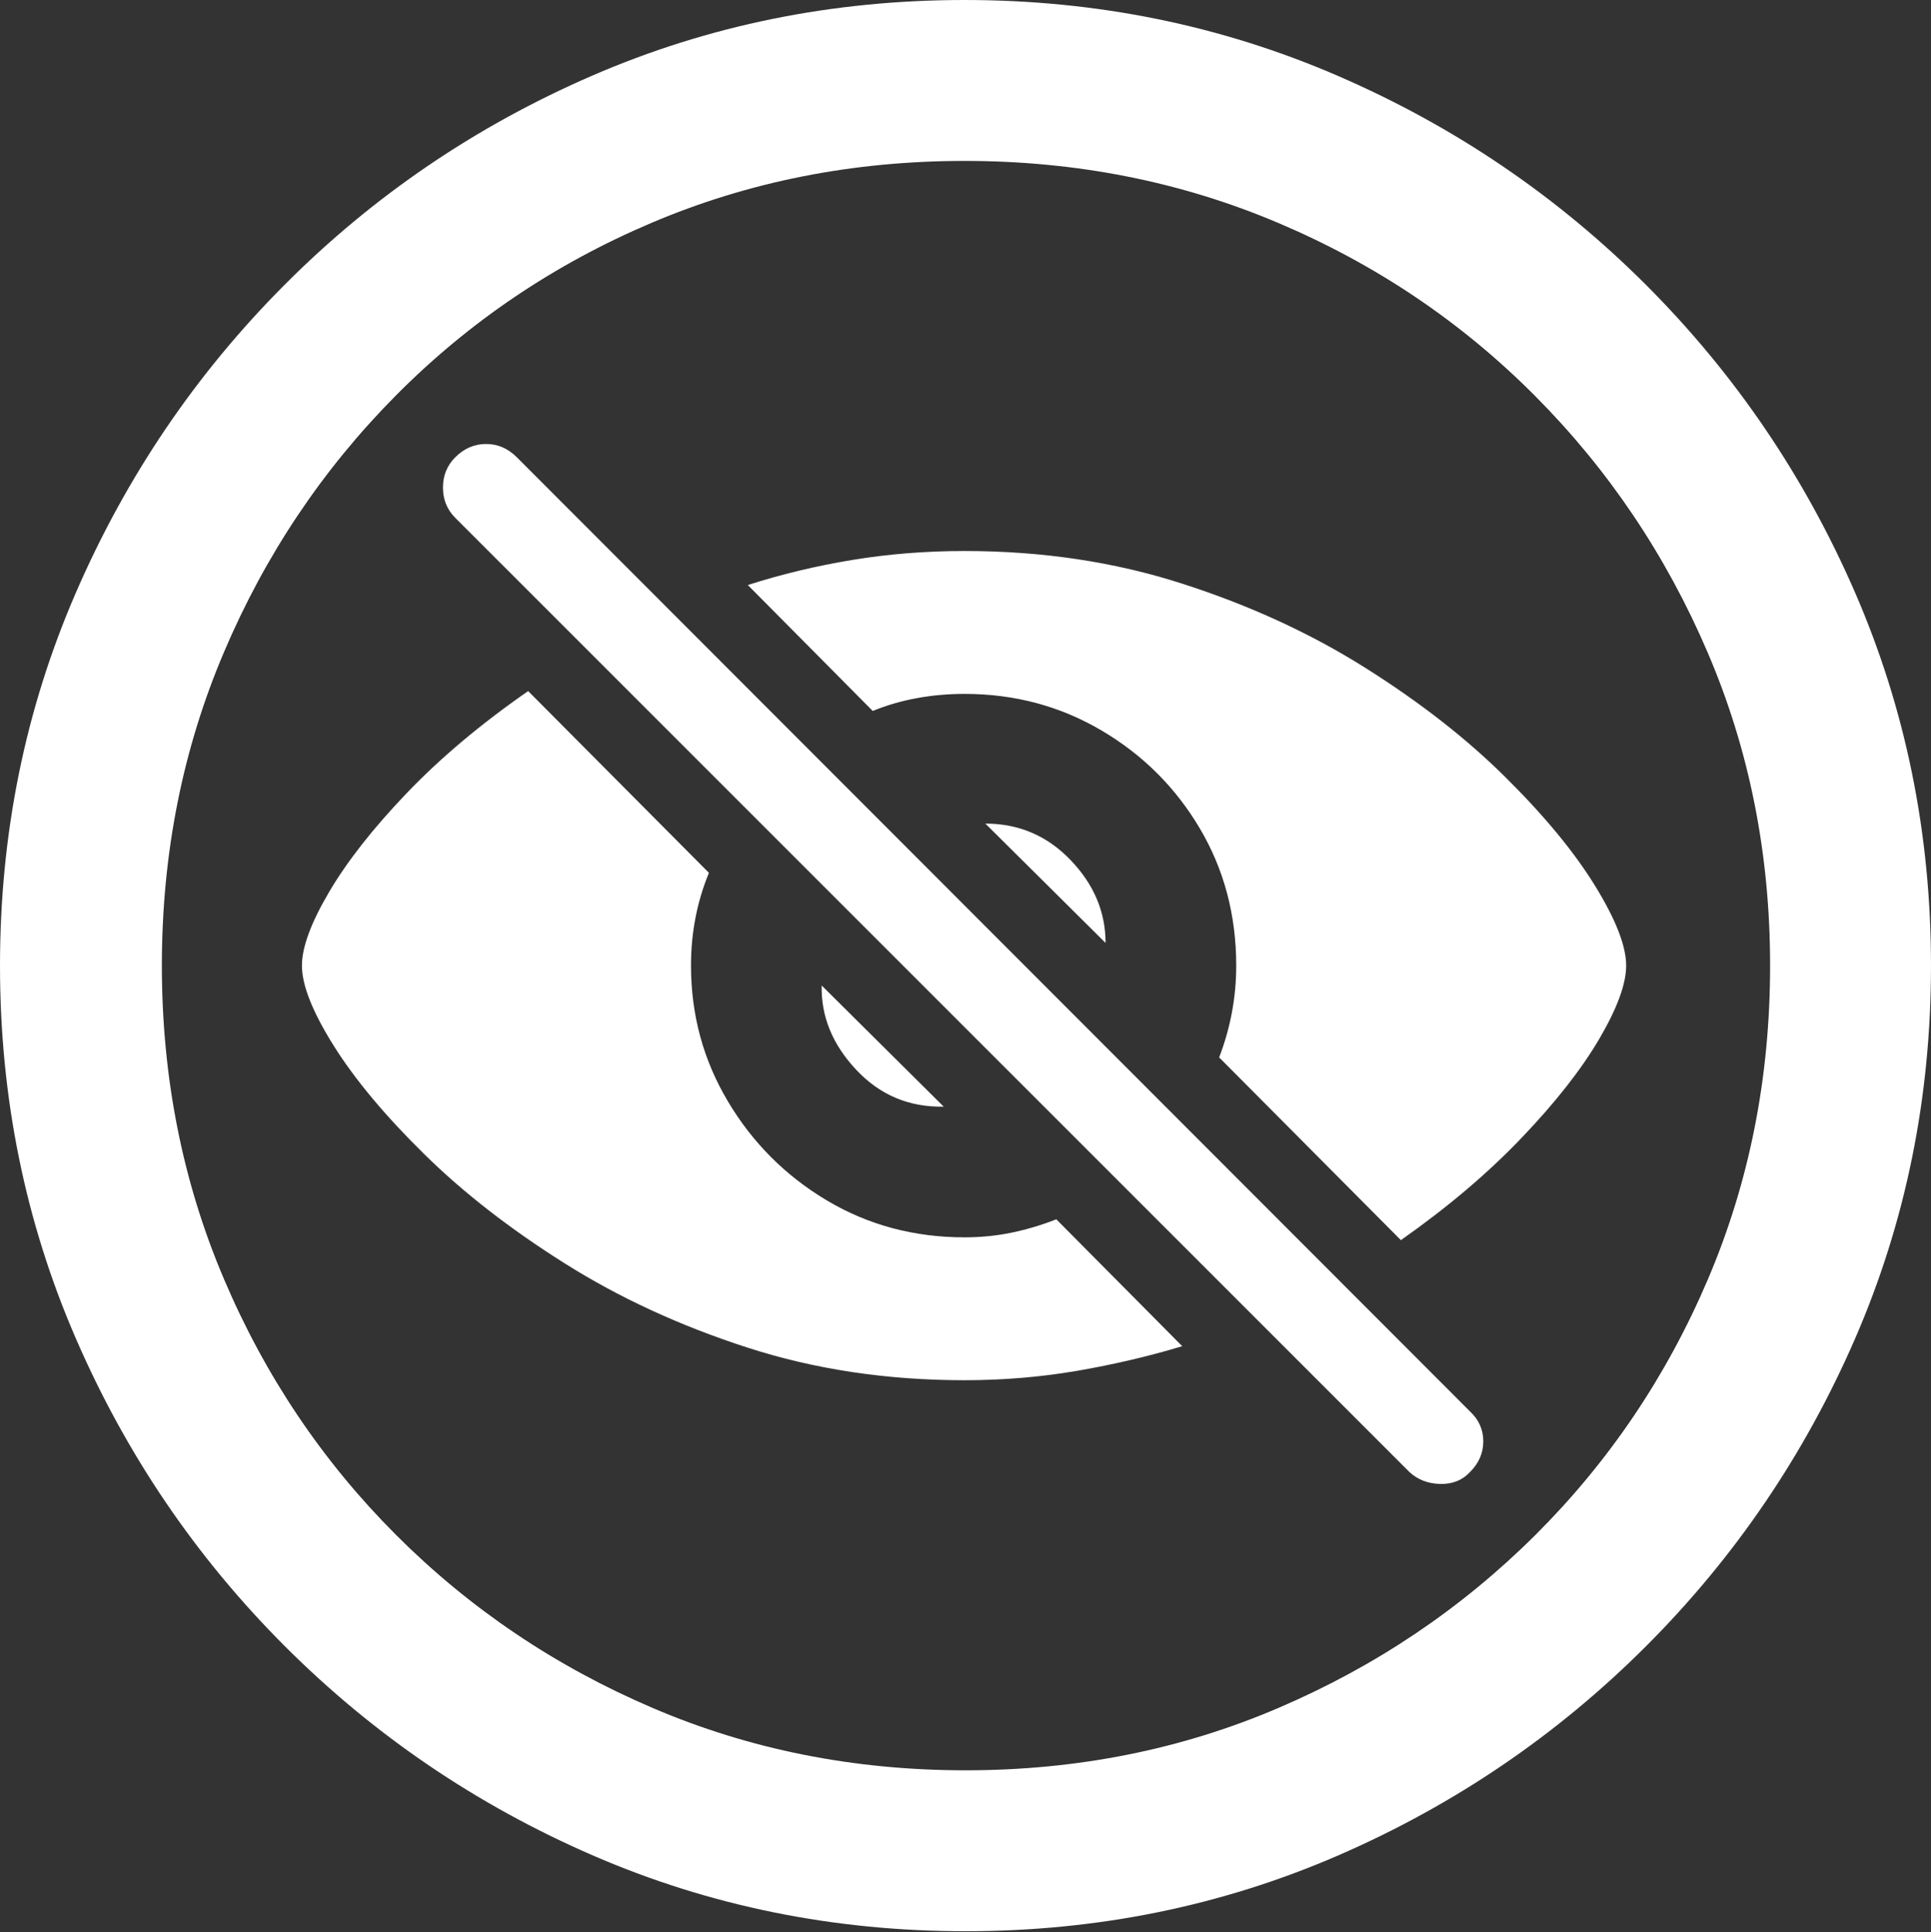 <?xml version="1.0" encoding="UTF-8"?>
<!--Generator: Apple Native CoreSVG 175.5-->
<!DOCTYPE svg
PUBLIC "-//W3C//DTD SVG 1.1//EN"
       "http://www.w3.org/Graphics/SVG/1.1/DTD/svg11.dtd">
<svg version="1.1" xmlns="http://www.w3.org/2000/svg" xmlns:xlink="http://www.w3.org/1999/xlink" width="19.922" height="19.932">
 <rect width="100%" height="100%" fill="#333333" stroke="none"/>
 <g>
  <rect height="19.932" opacity="0" width="19.922" x="0" y="0"/>
  <path d="M9.961 19.922Q12.002 19.922 13.804 19.141Q15.605 18.359 16.982 16.982Q18.359 15.605 19.141 13.804Q19.922 12.002 19.922 9.961Q19.922 7.92 19.141 6.118Q18.359 4.316 16.982 2.939Q15.605 1.562 13.799 0.781Q11.992 0 9.951 0Q7.91 0 6.108 0.781Q4.307 1.562 2.935 2.939Q1.562 4.316 0.781 6.118Q0 7.92 0 9.961Q0 12.002 0.781 13.804Q1.562 15.605 2.939 16.982Q4.316 18.359 6.118 19.141Q7.92 19.922 9.961 19.922ZM9.961 18.262Q8.232 18.262 6.729 17.617Q5.225 16.973 4.087 15.835Q2.949 14.697 2.31 13.193Q1.67 11.69 1.67 9.961Q1.67 8.232 2.31 6.729Q2.949 5.225 4.082 4.082Q5.215 2.939 6.719 2.3Q8.223 1.66 9.951 1.66Q11.68 1.66 13.188 2.3Q14.697 2.939 15.835 4.082Q16.973 5.225 17.617 6.729Q18.262 8.232 18.262 9.961Q18.262 11.69 17.622 13.193Q16.982 14.697 15.84 15.835Q14.697 16.973 13.193 17.617Q11.69 18.262 9.961 18.262Z" fill="#ffffff"/>
  <path d="M12.197 13.887L10.898 12.578Q10.674 12.666 10.44 12.715Q10.205 12.764 9.951 12.764Q9.17 12.764 8.53 12.383Q7.891 12.002 7.51 11.362Q7.129 10.723 7.129 9.961Q7.129 9.453 7.314 9.004L5.449 7.129Q4.717 7.637 4.194 8.184Q3.672 8.73 3.394 9.204Q3.115 9.678 3.115 9.961Q3.115 10.264 3.442 10.786Q3.77 11.309 4.375 11.904Q4.98 12.5 5.825 13.032Q6.67 13.565 7.71 13.901Q8.75 14.238 9.951 14.238Q10.547 14.238 11.113 14.141Q11.68 14.043 12.197 13.887ZM9.736 11.416L8.477 10.166Q8.467 10.645 8.833 11.035Q9.199 11.426 9.736 11.416ZM12.578 10.908L14.453 12.793Q15.176 12.285 15.698 11.738Q16.221 11.191 16.499 10.718Q16.777 10.244 16.777 9.961Q16.777 9.658 16.455 9.136Q16.133 8.613 15.532 8.018Q14.932 7.422 14.087 6.89Q13.242 6.357 12.197 6.021Q11.152 5.684 9.951 5.684Q9.355 5.684 8.794 5.776Q8.232 5.869 7.715 6.035L9.004 7.334Q9.219 7.246 9.458 7.202Q9.697 7.158 9.951 7.158Q10.723 7.158 11.362 7.534Q12.002 7.91 12.378 8.545Q12.754 9.18 12.754 9.961Q12.754 10.449 12.578 10.908ZM10.166 8.496L11.406 9.727Q11.406 9.248 11.045 8.872Q10.684 8.496 10.166 8.496ZM14.541 15.185Q14.668 15.303 14.858 15.308Q15.049 15.312 15.166 15.185Q15.303 15.049 15.303 14.868Q15.303 14.688 15.166 14.56L5.332 4.717Q5.195 4.58 5.015 4.58Q4.834 4.58 4.697 4.717Q4.57 4.844 4.57 5.029Q4.57 5.215 4.697 5.342Z" fill="#ffffff"/>
 </g>
</svg>
